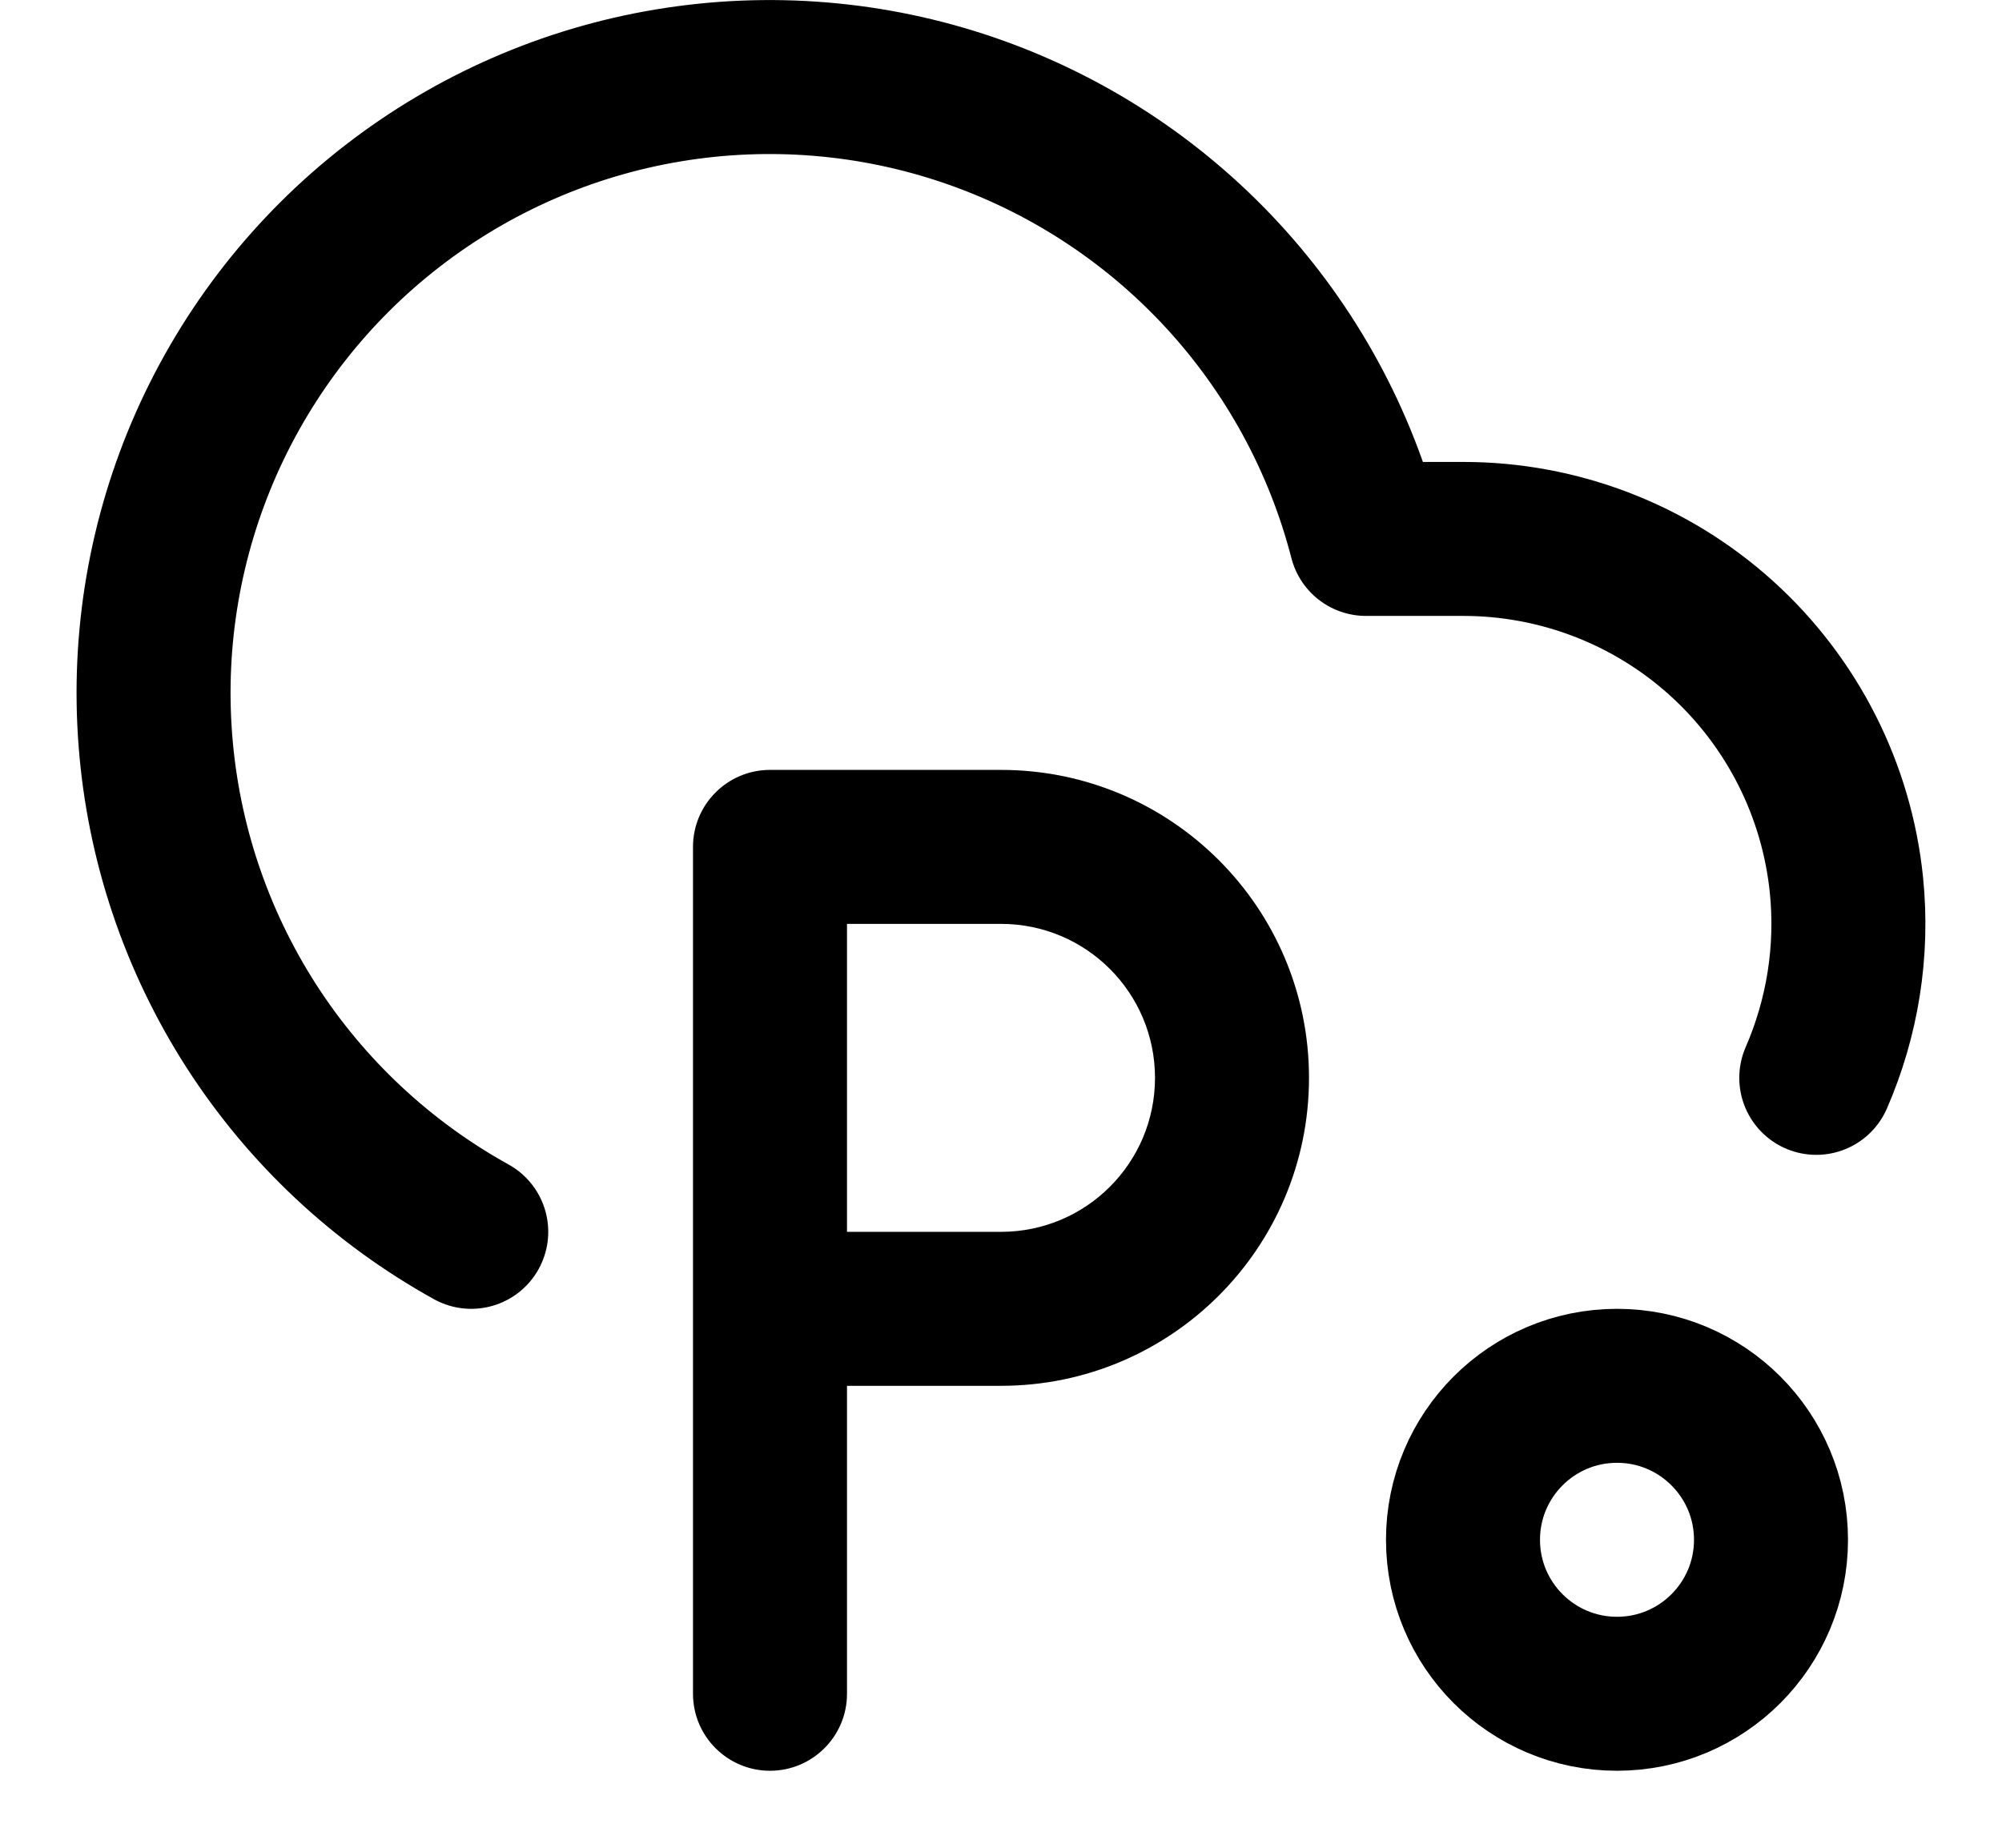 <svg width="26" height="24" viewBox="0 0 26 24" fill="none" xmlns="http://www.w3.org/2000/svg">
<path d="M10 11V10C9.448 10 9 10.448 9 11H10ZM9 22C9 22.552 9.448 23 10 23C10.552 23 11 22.552 11 22H9ZM15 14C15 15.105 14.105 16 13 16V18C15.209 18 17 16.209 17 14H15ZM13 12C14.105 12 15 12.895 15 14H17C17 11.791 15.209 10 13 10V12ZM10 12H13V10H10V12ZM9 11V17H11V11H9ZM9 17V22H11V17H9ZM13 16H10V18H13V16Z" fill="black"/>
<circle cx="21" cy="20" r="2" stroke="black" stroke-width="2"/>
<path d="M6.12 16C4.961 15.358 3.979 14.439 3.263 13.325C2.547 12.21 2.119 10.935 2.018 9.614C1.916 8.293 2.144 6.968 2.681 5.757C3.219 4.546 4.048 3.487 5.096 2.676C6.143 1.865 7.375 1.326 8.682 1.109C9.989 0.892 11.329 1.002 12.583 1.431C13.836 1.86 14.964 2.593 15.864 3.565C16.764 4.537 17.409 5.717 17.74 7H19C20.24 6.999 21.436 7.458 22.356 8.289C23.276 9.121 23.855 10.264 23.98 11.498C24.067 12.358 23.928 13.219 23.588 14" stroke="black" stroke-width="2" stroke-linecap="round" stroke-linejoin="round"/>
</svg>
